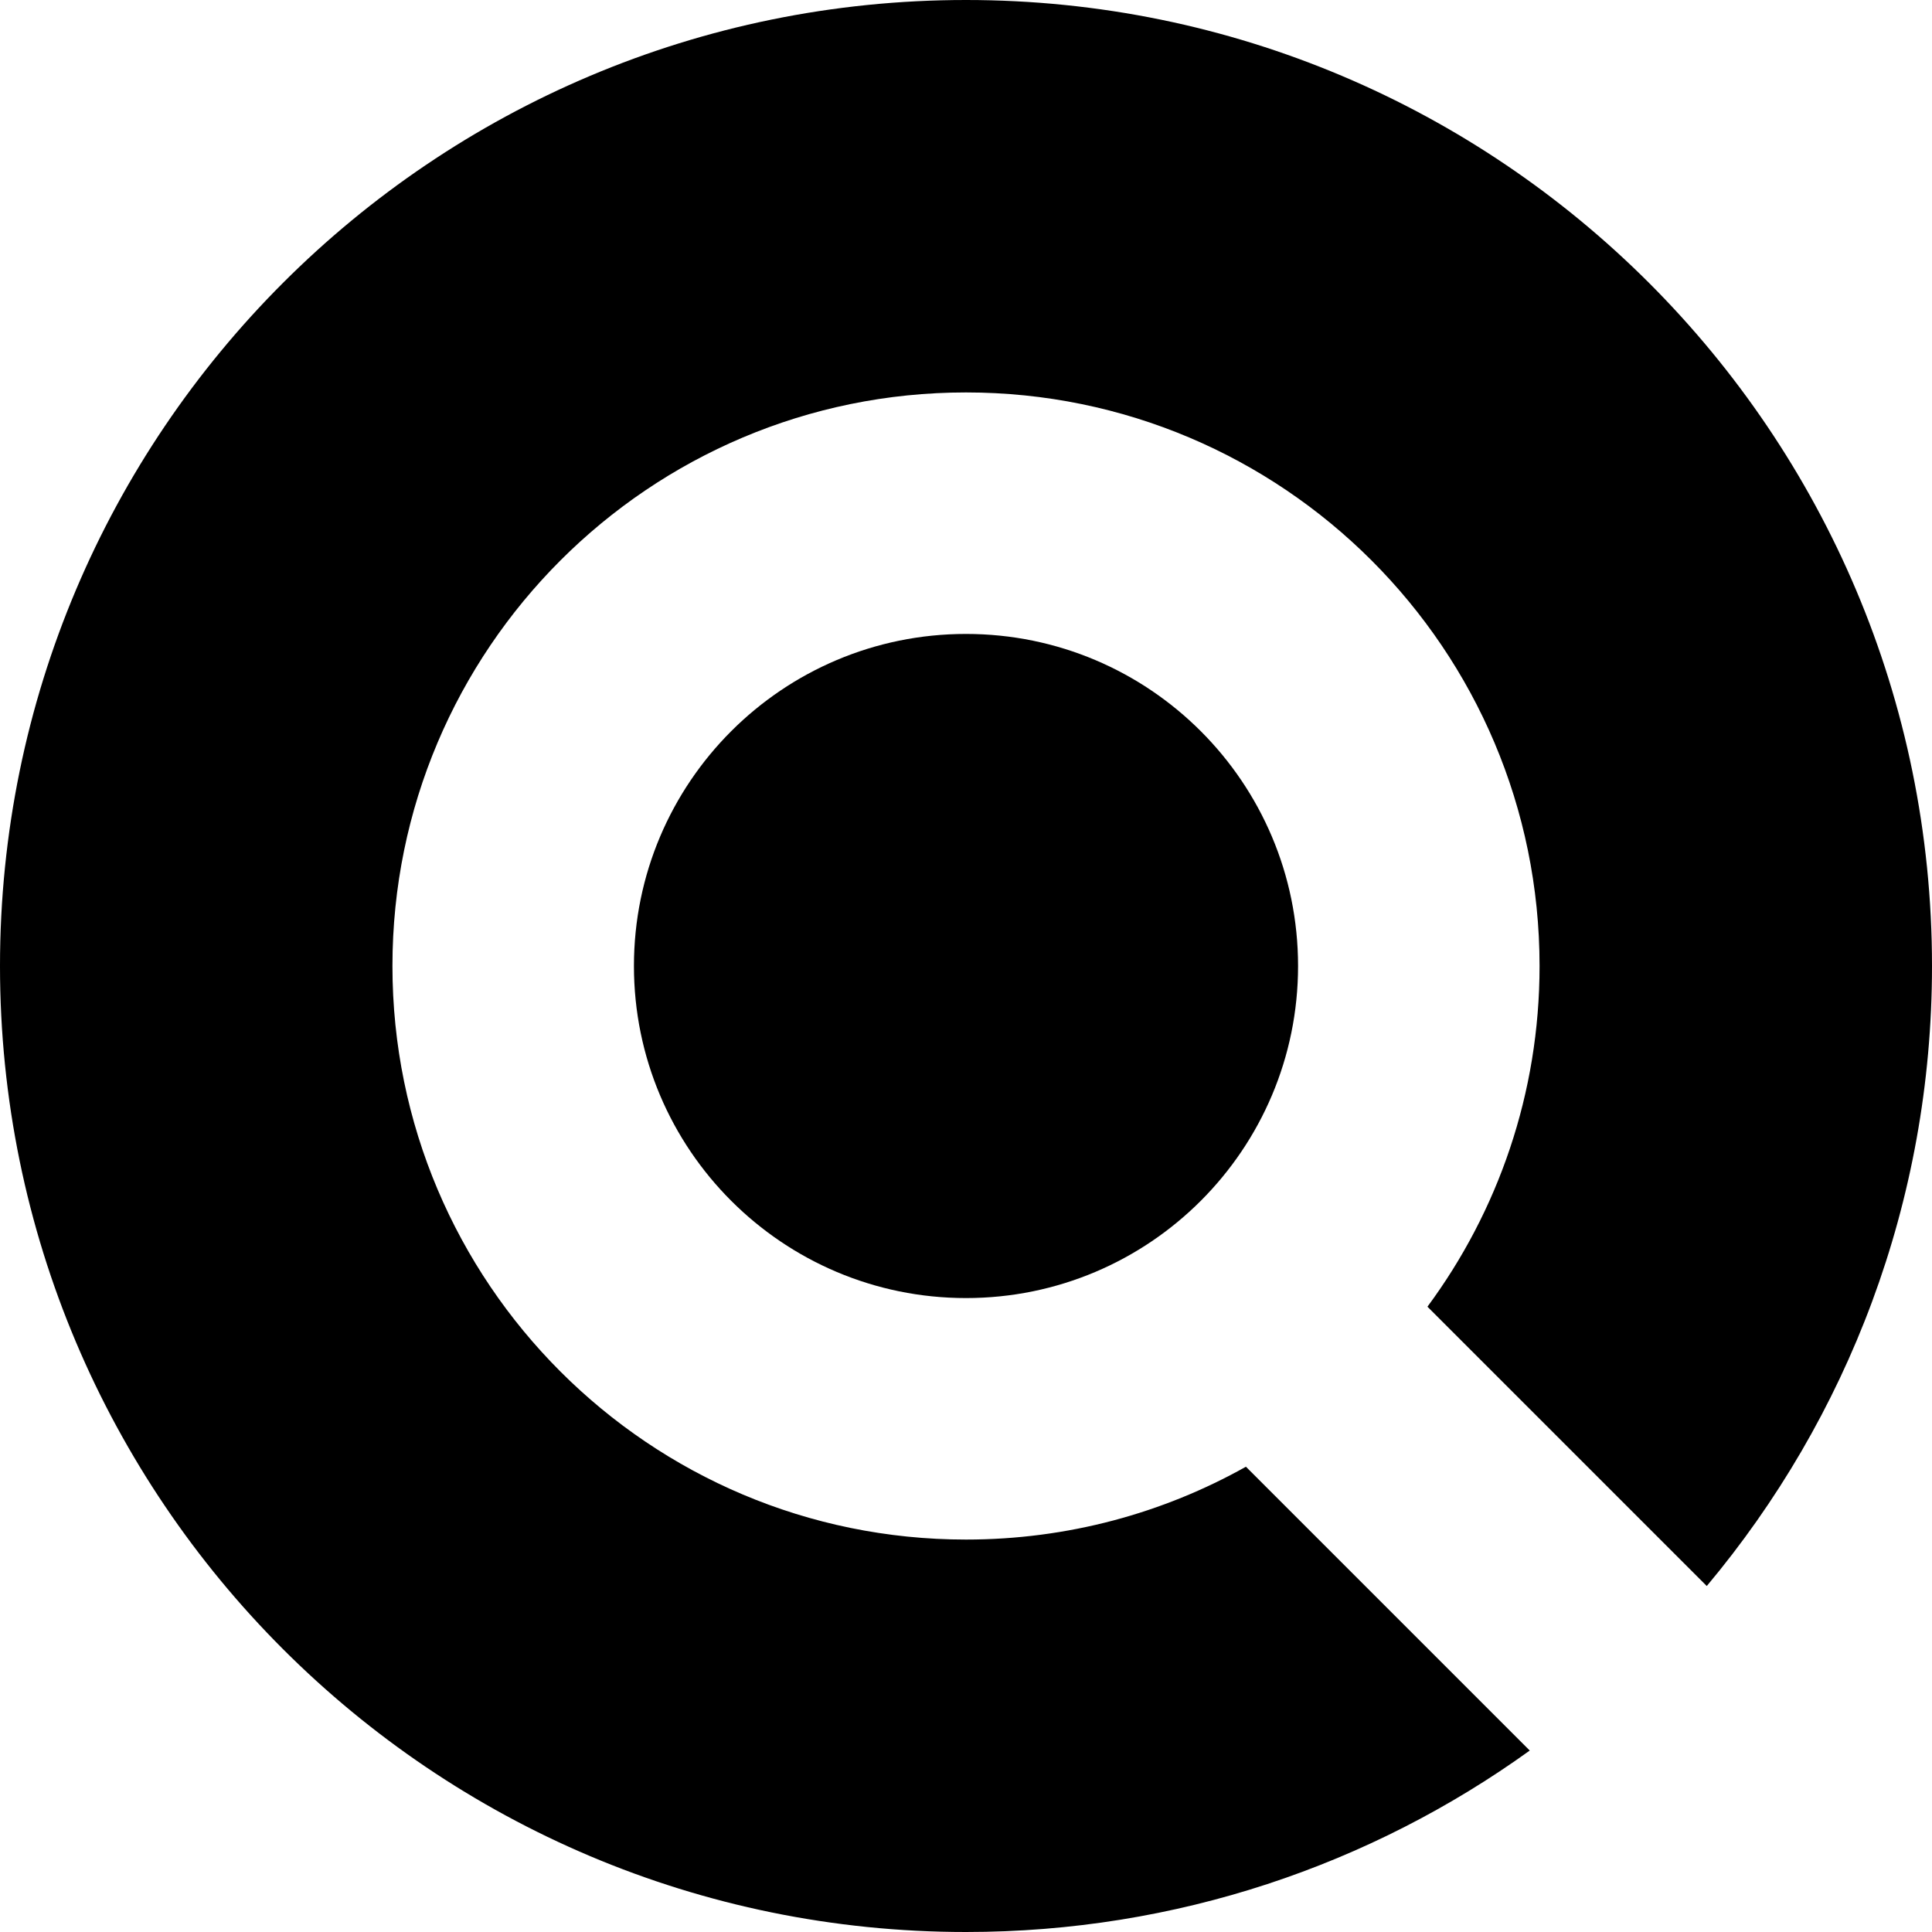 <svg width="64" height="64" viewBox="0 0 64 64" xmlns="http://www.w3.org/2000/svg">
<path d="M56.539 52.539C61.196 46.981 64 39.818 64 32C64 14.327 49.673 0 32 0C14.327 0 0 14.327 0 32C0 49.673 14.327 64 32 64C38.97 64 45.419 61.772 50.675 57.989L41.273 48.587C38.531 50.124 35.368 51 32 51C21.507 51 13 42.493 13 32C13 21.507 21.507 13 32 13C42.493 13 51 21.507 51 32C51 36.226 49.62 40.13 47.286 43.286L56.539 52.539Z"/>
<path d="M32 43C38.075 43 43 38.075 43 32C43 25.925 38.075 21 32 21C25.925 21 21 25.925 21 32C21 38.075 25.925 43 32 43Z"/>
</svg>
